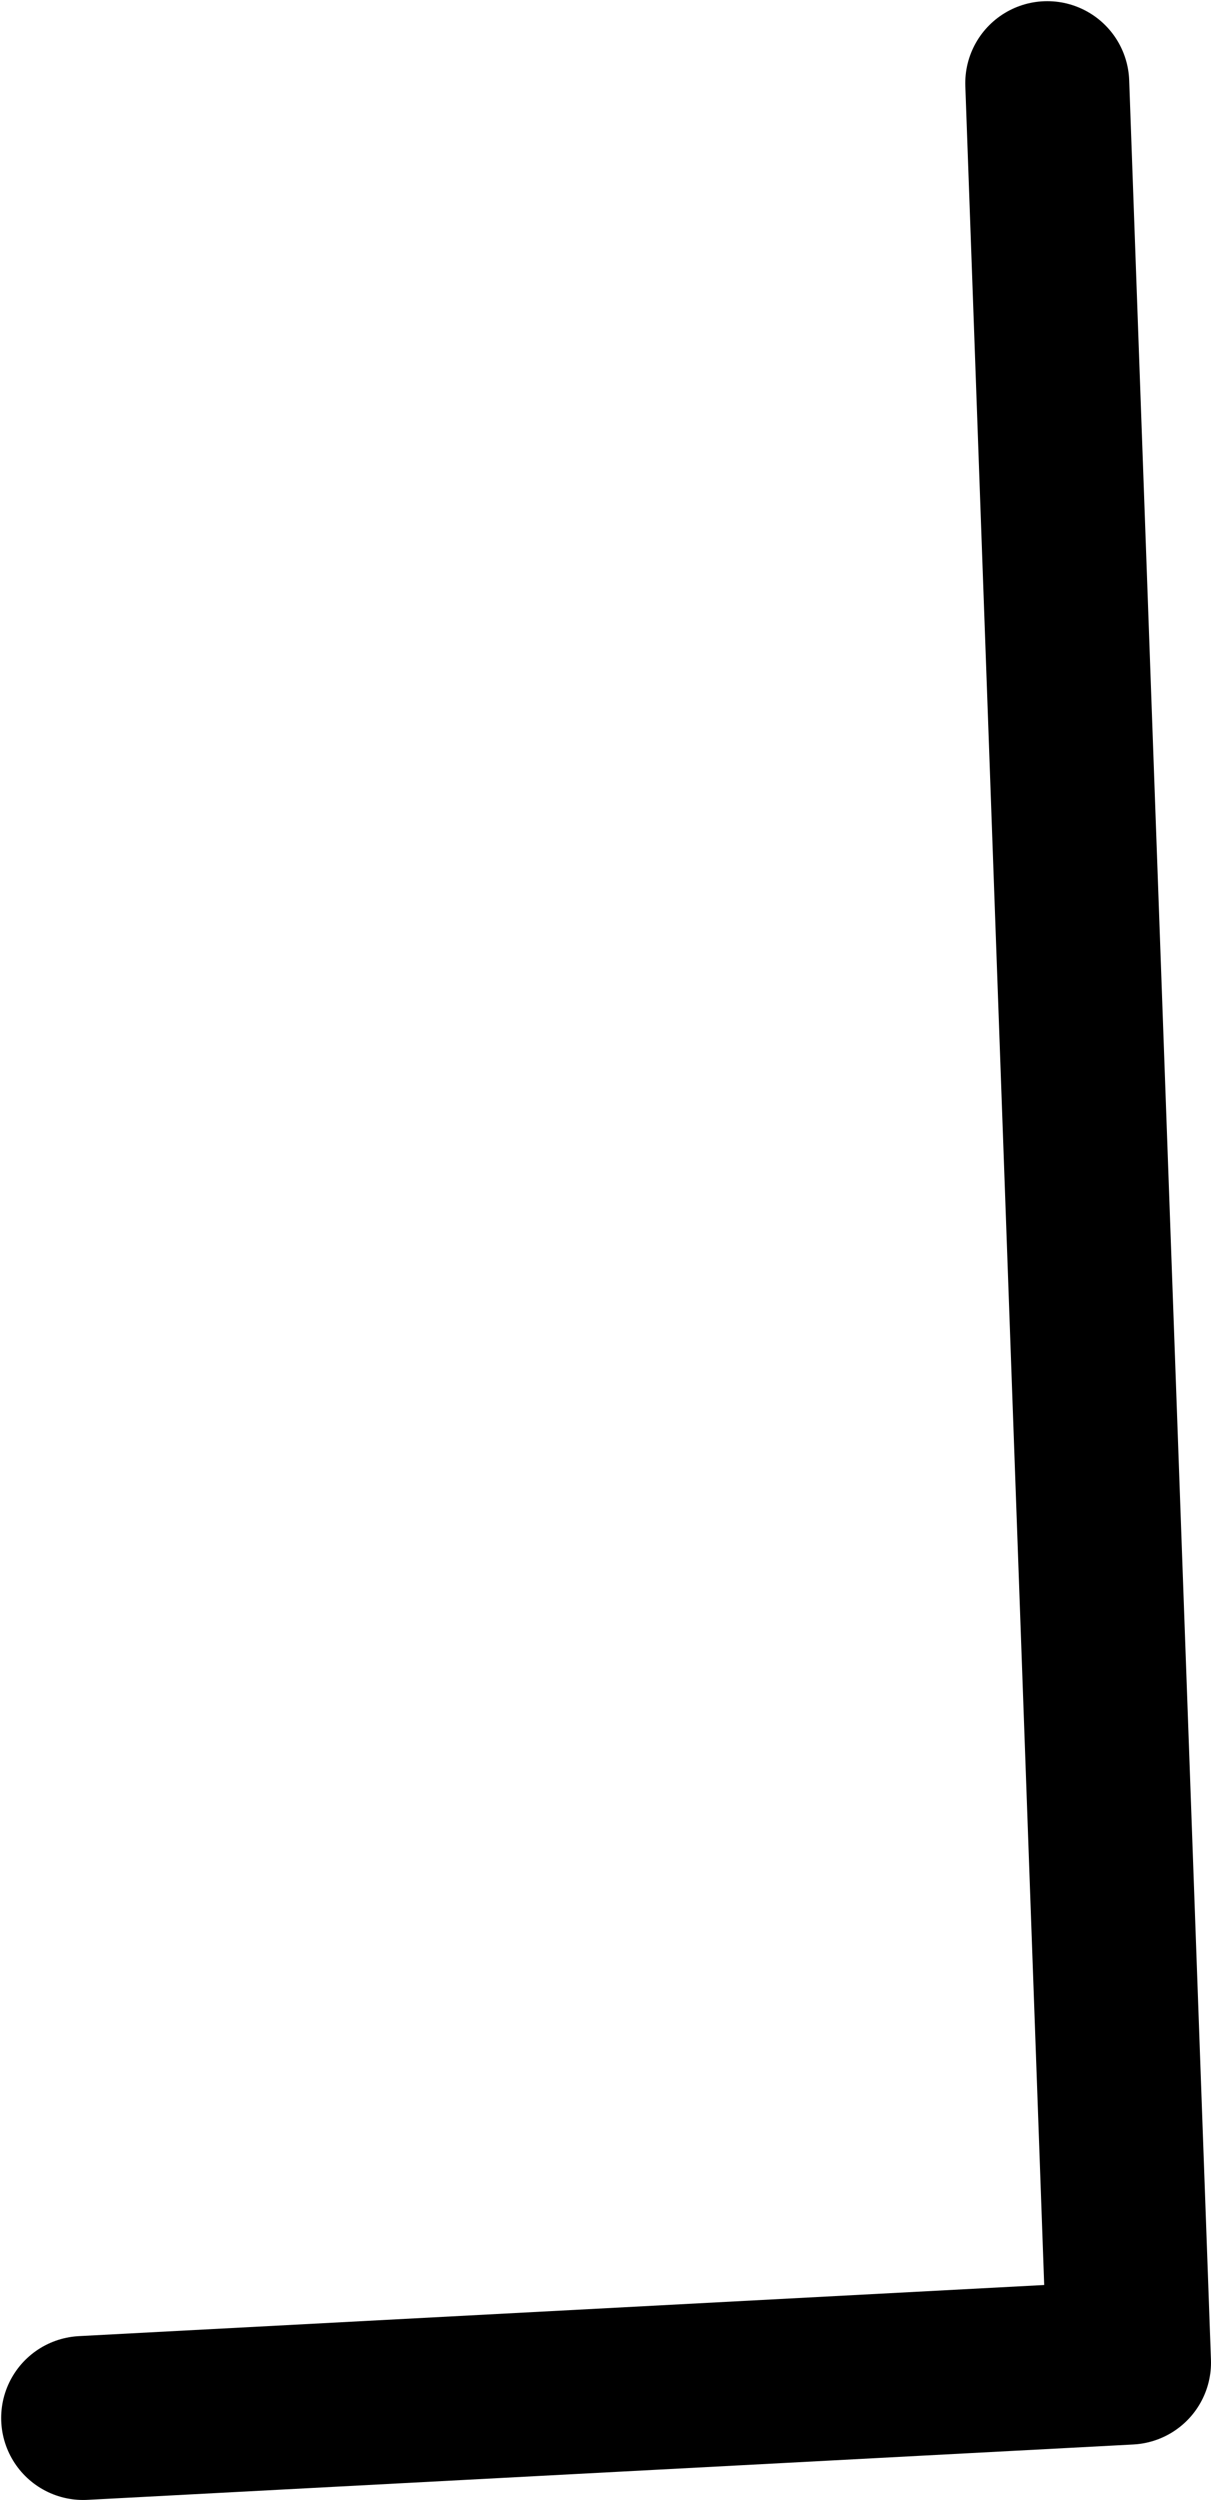 <svg xmlns="http://www.w3.org/2000/svg" width="738.579" height="1524.754">
    <path d="M638.71 50.713l49.87 1390.219-637.869 33.78" fill="none" stroke="#000" stroke-width="100" stroke-linecap="round" stroke-linejoin="round"/>
</svg>
